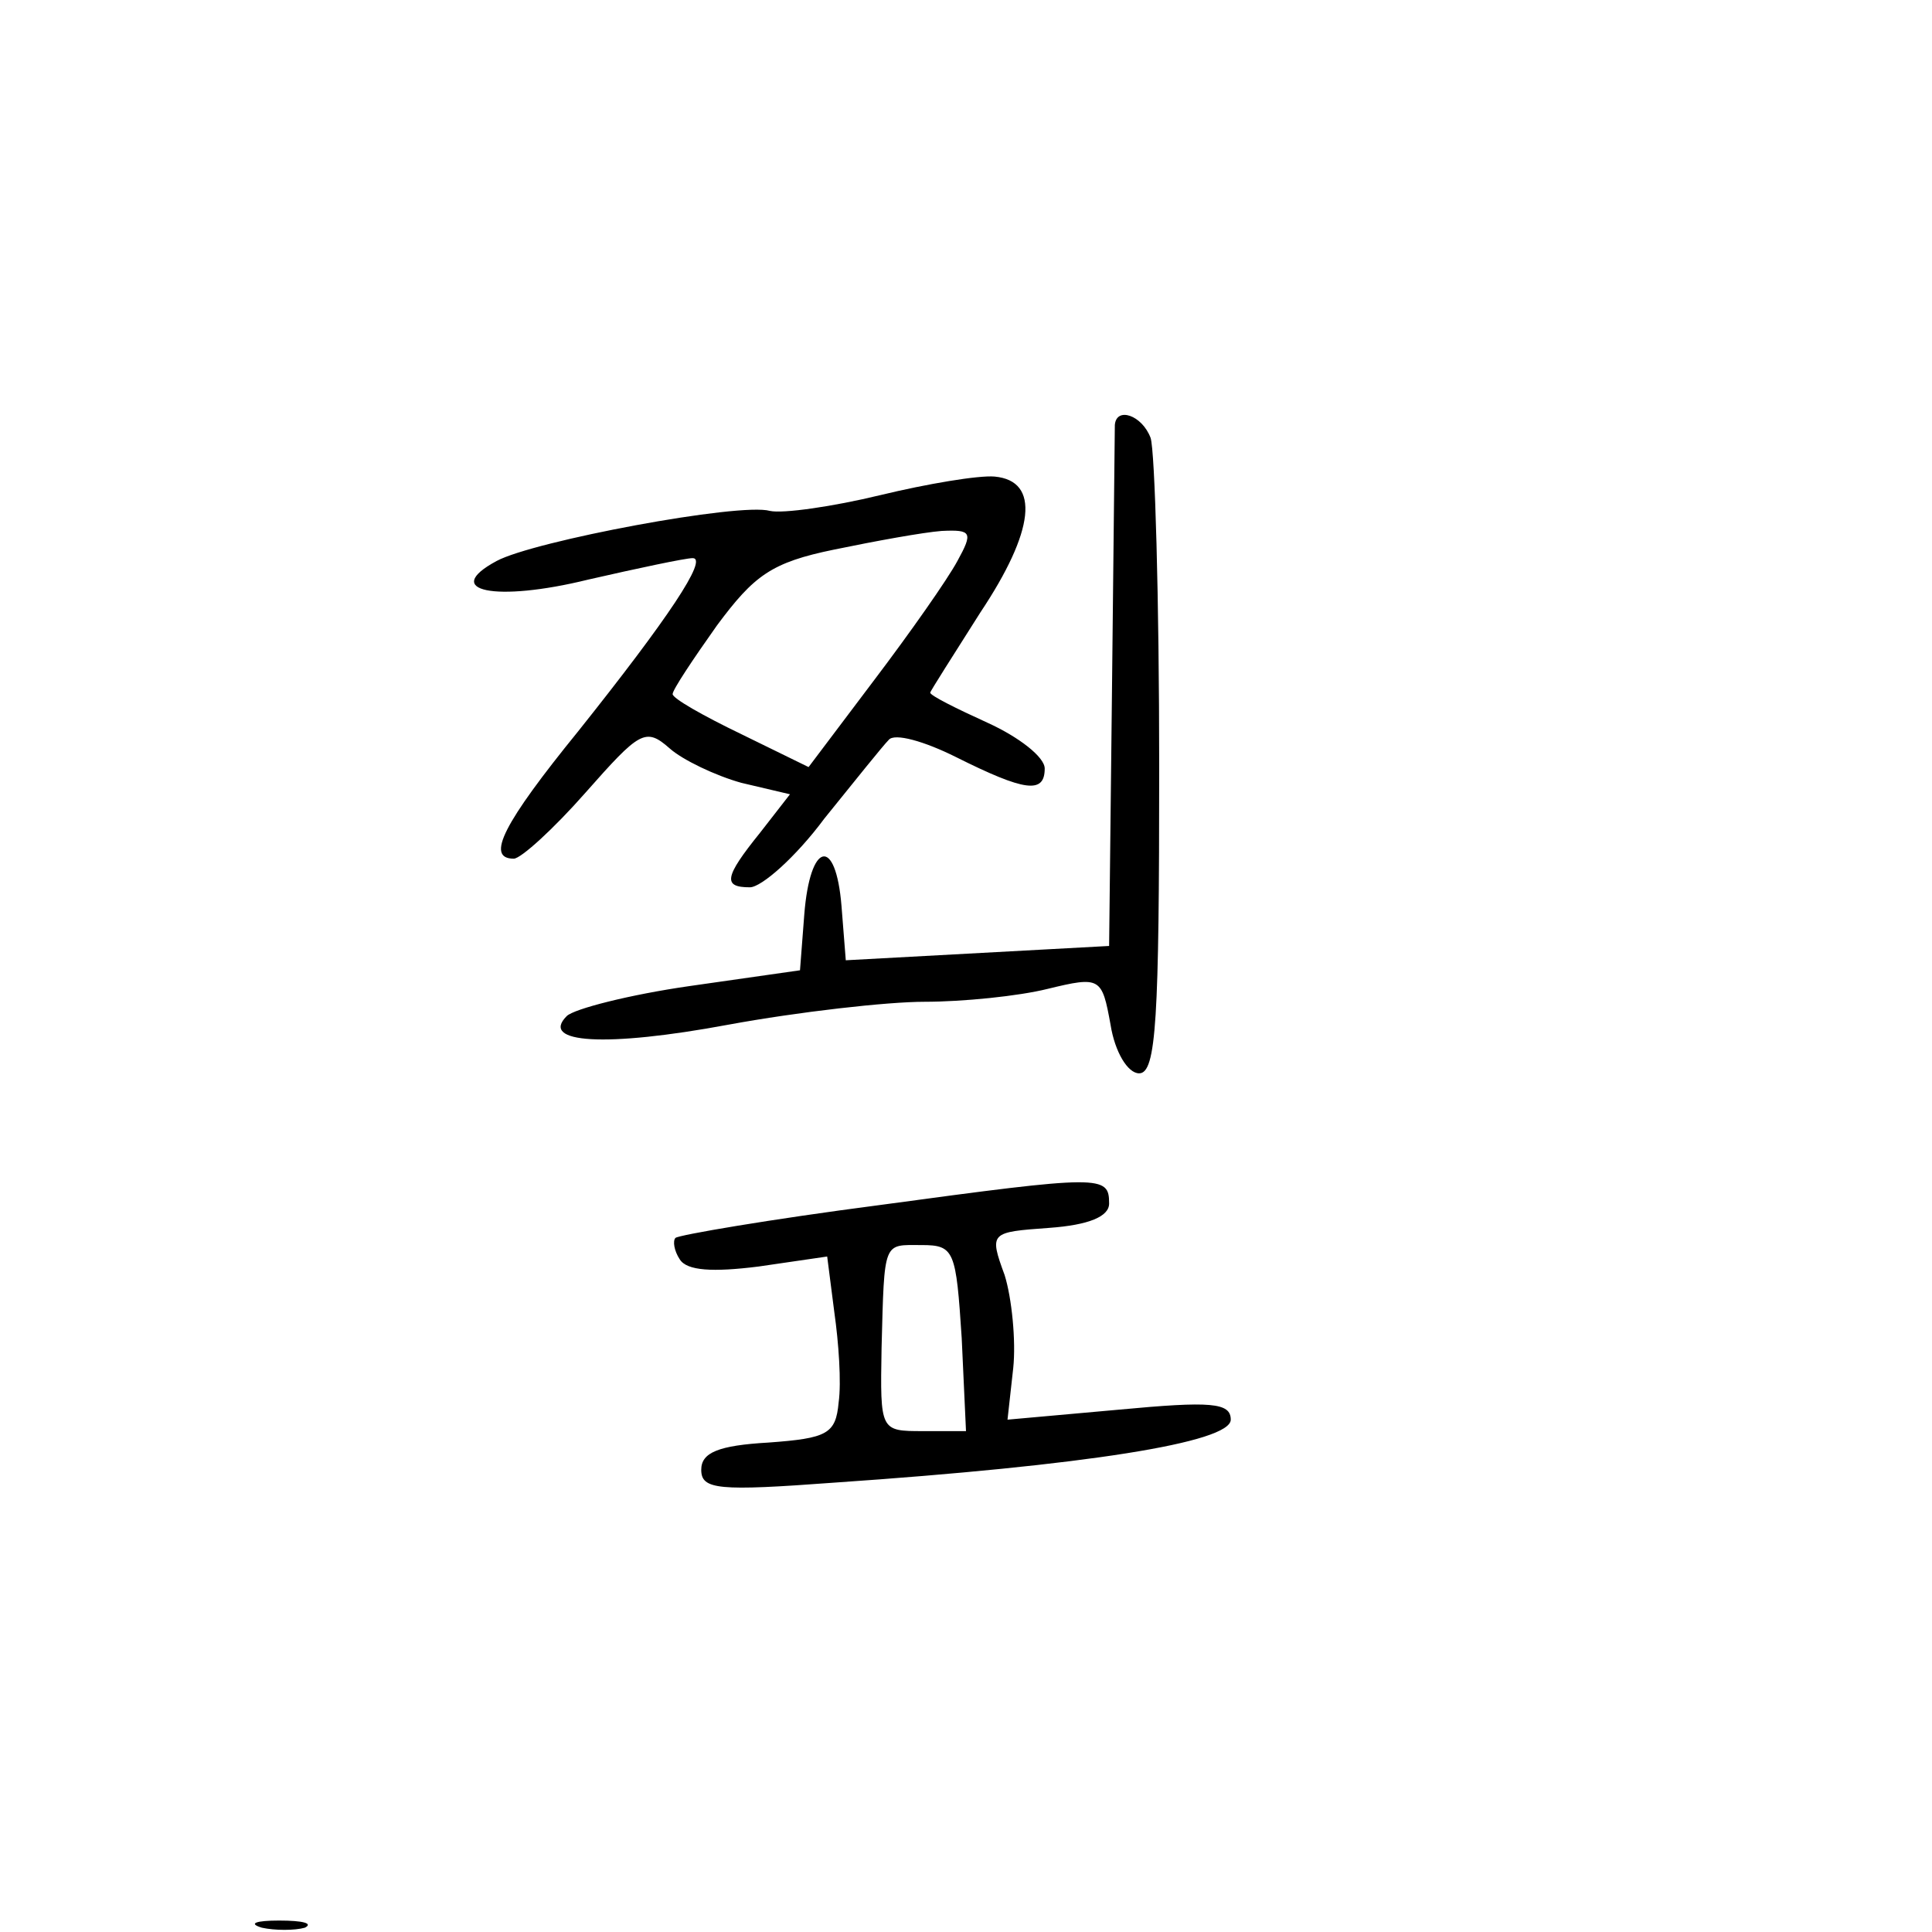 <?xml version="1.0" standalone="no"?>
<!DOCTYPE svg PUBLIC "-//W3C//DTD SVG 20010904//EN"
 "http://www.w3.org/TR/2001/REC-SVG-20010904/DTD/svg10.dtd">
<svg version="1.0" xmlns="http://www.w3.org/2000/svg"
 width="135pt" height="135pt" viewBox="0 0 135 135"
 preserveAspectRatio="xMidYMid meet">
<g transform="translate(0,135) scale(0.1,-0.1)"
fill="#000000" stroke="none">
<path d="M779 1053 c0 -5 -1 -88 -2 -186 l-2 -178 -92 -5 -92 -5 -3 38 c-4 49
-22 45 -26 -6 l-3 -39 -77 -11 c-42 -6 -81 -16 -86 -21 -19 -19 27 -22 113 -6
49 9 111 16 137 16 27 0 66 4 86 9 37 9 38 8 44 -25 3 -19 12 -34 20 -34 12 0
14 38 14 214 0 118 -3 221 -6 230 -6 16 -24 22 -25 9z"/>
<path d="M615 1004 c-33 -8 -68 -13 -77 -11 -21 6 -165 -21 -191 -35 -39 -21
-1 -29 64 -13 35 8 68 15 73 15 11 0 -17 -42 -80 -121 -52 -64 -65 -89 -45
-89 5 0 28 21 50 46 38 43 42 46 59 31 9 -8 32 -19 50 -24 l34 -8 -21 -27
c-25 -31 -26 -38 -7 -38 8 0 32 21 52 48 21 26 41 51 45 55 4 5 25 -1 47 -12
48 -24 62 -26 62 -8 0 8 -18 22 -40 32 -22 10 -40 19 -40 21 0 1 16 26 35 56
38 57 42 92 10 95 -11 1 -47 -5 -80 -13z m54 -46 c-7 -13 -33 -50 -58 -83
l-46 -61 -47 23 c-27 13 -48 25 -48 28 0 3 14 24 31 48 26 35 38 44 82 53 29
6 62 12 75 13 21 1 22 -1 11 -21z"/>
<path d="M615 508 c-77 -10 -141 -21 -143 -23 -2 -2 -1 -9 3 -15 5 -8 23 -9
55 -5 l48 7 5 -39 c3 -21 5 -49 3 -63 -2 -22 -8 -25 -49 -28 -35 -2 -47 -7
-47 -19 0 -14 12 -15 93 -9 175 12 277 28 277 44 0 12 -14 13 -78 7 l-78 -7 4
36 c2 19 -1 49 -6 65 -11 30 -10 30 31 33 28 2 42 8 42 17 0 20 -5 20 -160 -1z
m57 -93 l3 -65 -30 0 c-30 0 -30 0 -29 58 2 76 1 72 28 72 23 0 24 -4 28 -65z"/>
<path d="M183 3 c9 -2 23 -2 30 0 6 3 -1 5 -18 5 -16 0 -22 -2 -12 -5z"/>
</g>
</svg>
